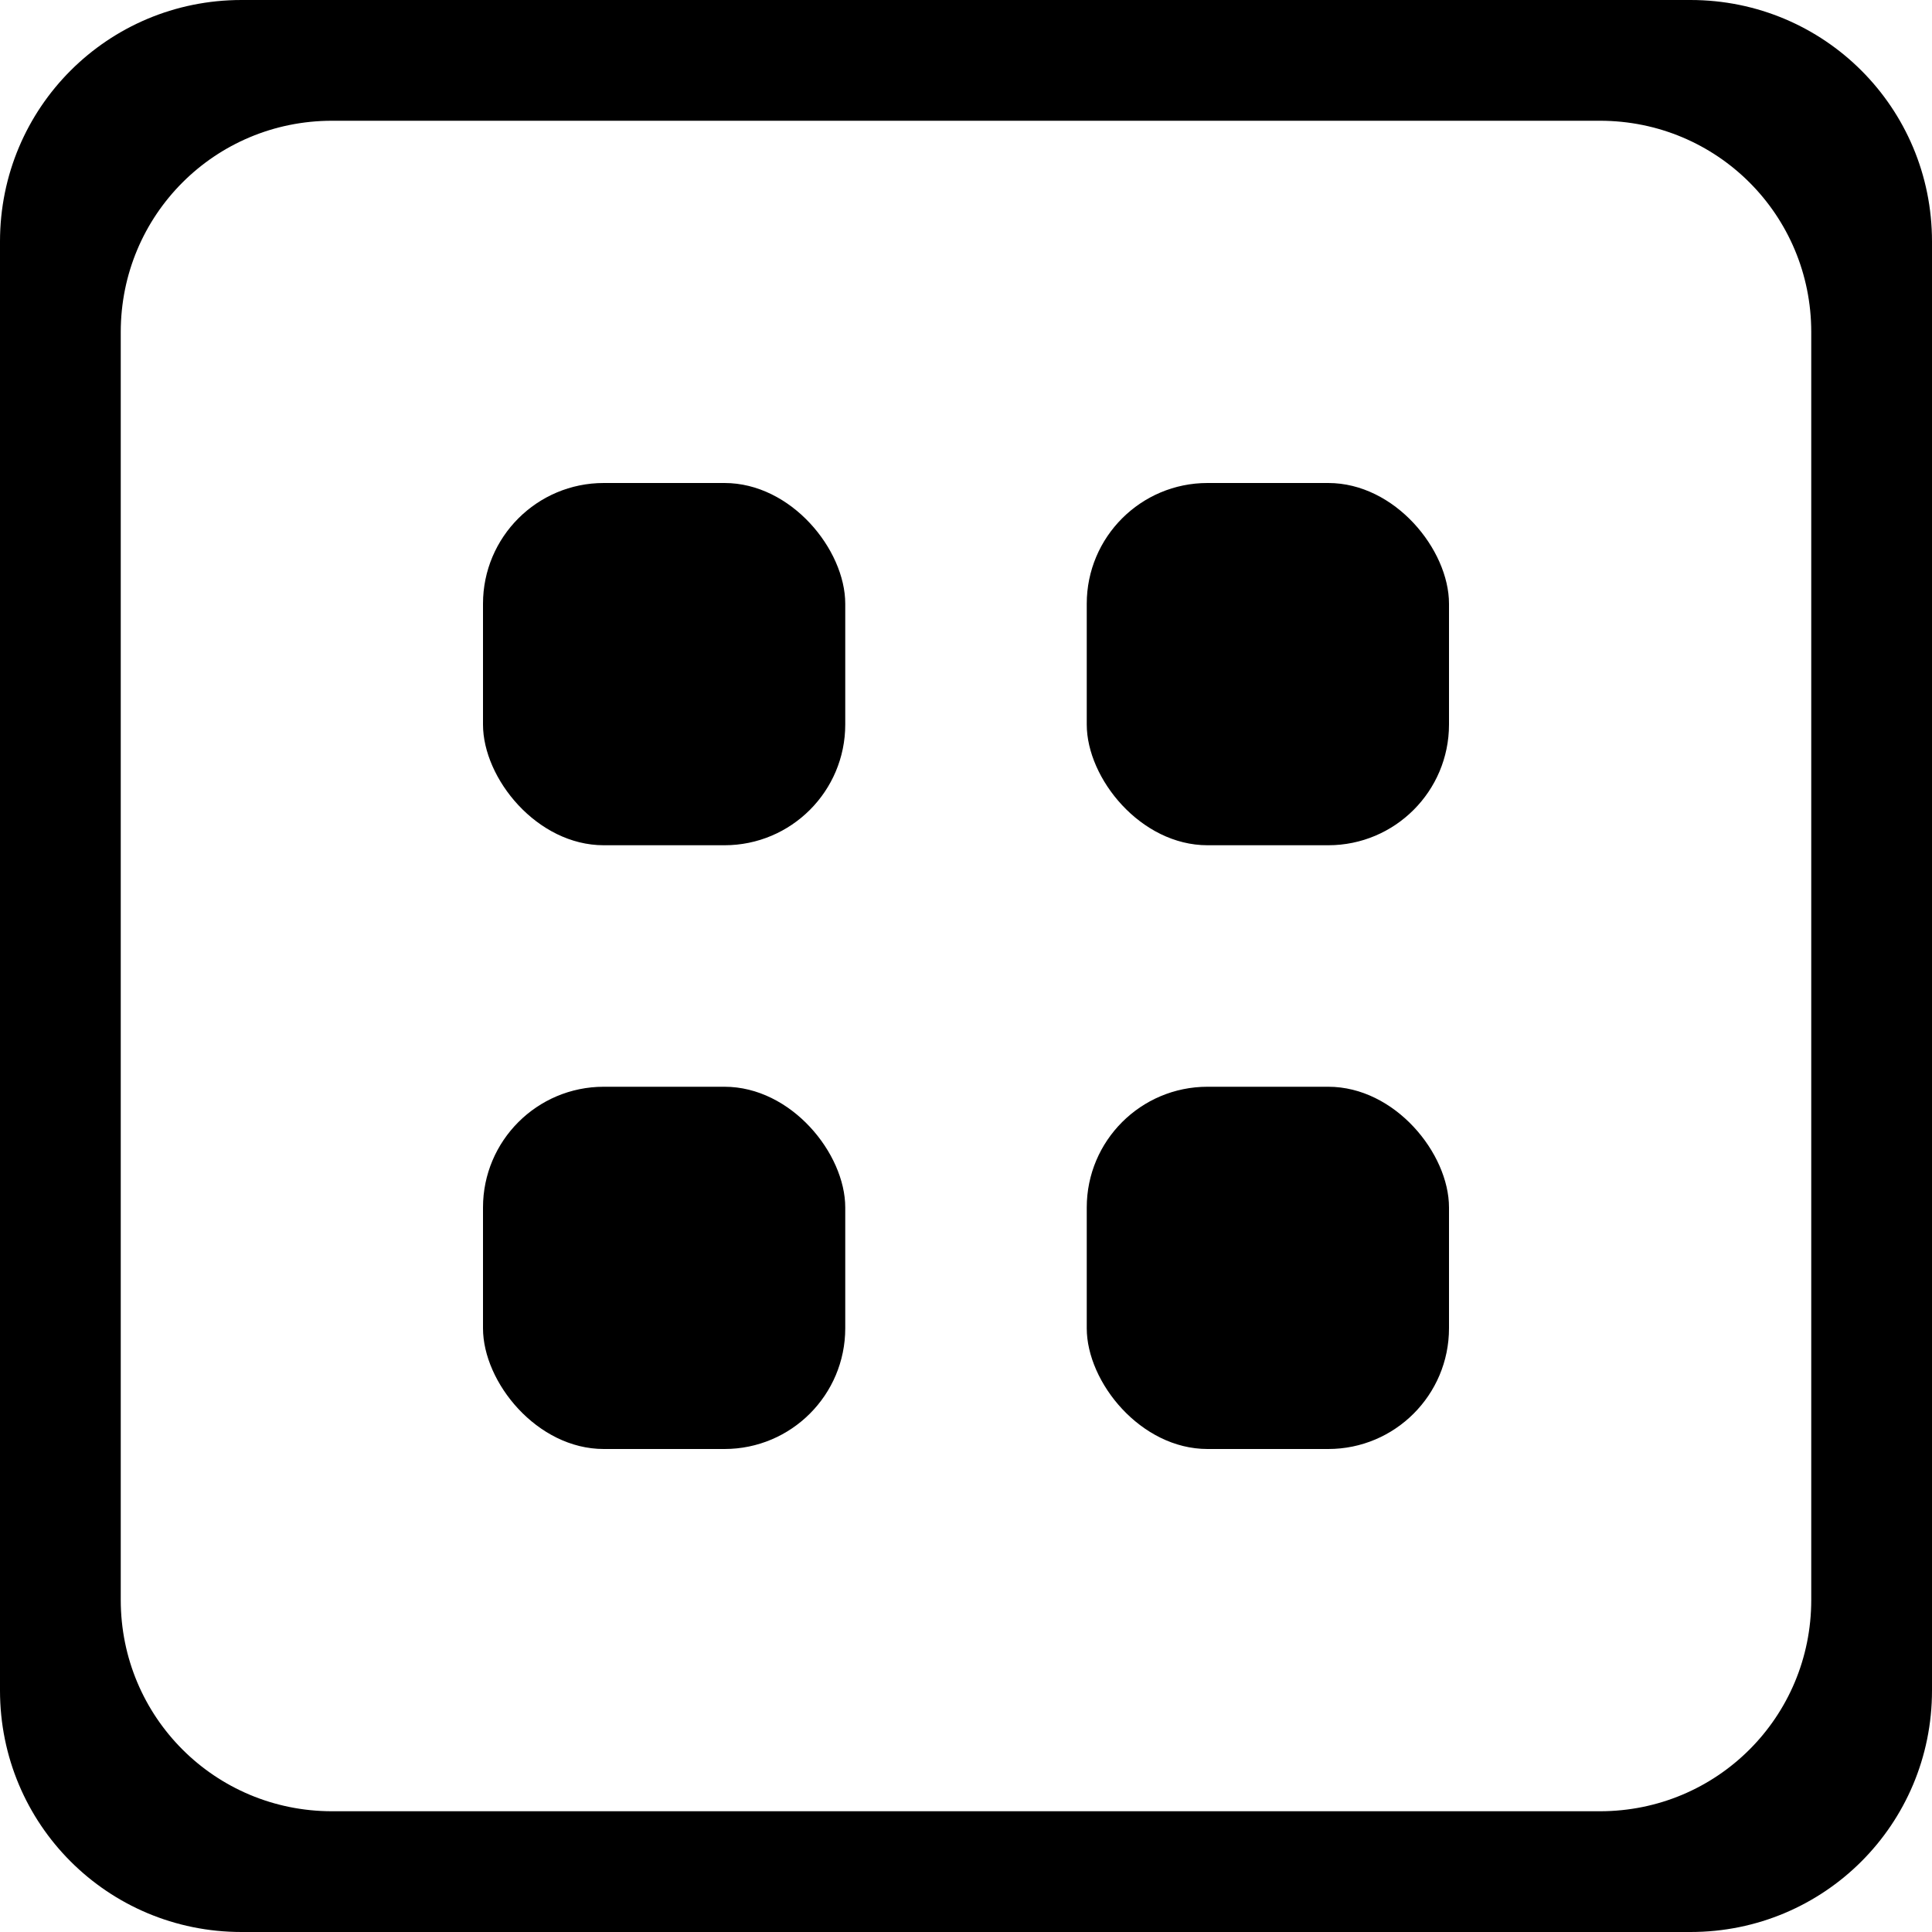 <?xml version="1.0" encoding="UTF-8" standalone="no"?>
<!-- Created with Inkscape (http://www.inkscape.org/) -->

<svg
   width="16"
   height="16"
   viewBox="0 0 16 16"
   version="1.1"
   id="svg5"
   inkscape:version="1.1.1 (3bf5ae0d25, 2021-09-20, custom)"
   sodipodi:docname="view-app-grid-symbolic.svg"
   xmlns:inkscape="http://www.inkscape.org/namespaces/inkscape"
   xmlns:sodipodi="http://sodipodi.sourceforge.net/DTD/sodipodi-0.dtd"
   xmlns="http://www.w3.org/2000/svg"
   xmlns:svg="http://www.w3.org/2000/svg">
  <sodipodi:namedview
     id="namedview7"
     pagecolor="#ffffff"
     bordercolor="#666666"
     borderopacity="1.0"
     inkscape:pageshadow="2"
     inkscape:pageopacity="0.0"
     inkscape:pagecheckerboard="0"
     inkscape:document-units="px"
     showgrid="false"
     inkscape:zoom="8.640625"
     inkscape:cx="17.822785"
     inkscape:cy="7.9855335"
     inkscape:window-width="1366"
     inkscape:window-height="707"
     inkscape:window-x="0"
     inkscape:window-y="0"
     inkscape:window-maximized="1"
     inkscape:current-layer="layer2">
    <inkscape:grid
       type="xygrid"
       id="grid824" />
  </sodipodi:namedview>
  <defs
     id="defs2" />
  <g
     inkscape:label="Base"
     inkscape:groupmode="layer"
     id="layer1">
    <path
       id="rect848"
       style="fill-opacity:1;stroke:none;stroke-width:0.571;stroke-linecap:round;stroke-linejoin:round"
       d="M 2 0 C 0.892 0 0 0.892 0 2 L 0 14 C 0 15.108 0.892 16 2 16 L 14 16 C 15.108 16 16 15.108 16 14 L 16 2 C 16 0.892 15.108 0 14 0 L 2 0 z M 2.75 1 L 13.25 1 C 14.22 1 15 1.78 15 2.75 L 15 13.25 C 15 14.22 14.22 15 13.25 15 L 2.75 15 C 1.78 15 1 14.22 1 13.25 L 1 2.75 C 1 1.78 1.78 1 2.75 1 z " />
  </g>
  <g
     inkscape:groupmode="layer"
     id="layer2"
     inkscape:label="ícono">
    <rect
       style="stroke-width:1.002;stroke-linecap:square"
       id="rect1927"
       width="3"
       height="3"
       x="4"
       y="4"
       ry="1" />
    <rect
       style="stroke-width:1.002;stroke-linecap:square"
       id="rect1927-6"
       width="3"
       height="3"
       x="4"
       y="9"
       ry="1" />
    <rect
       style="stroke-width:1.002;stroke-linecap:square"
       id="rect1927-6-2"
       width="3"
       height="3"
       x="9"
       y="9"
       ry="1" />
    <rect
       style="stroke-width:1.002;stroke-linecap:square"
       id="rect1927-6-2-9"
       width="3"
       height="3"
       x="9"
       y="4"
       ry="1" />
  </g>
</svg>
